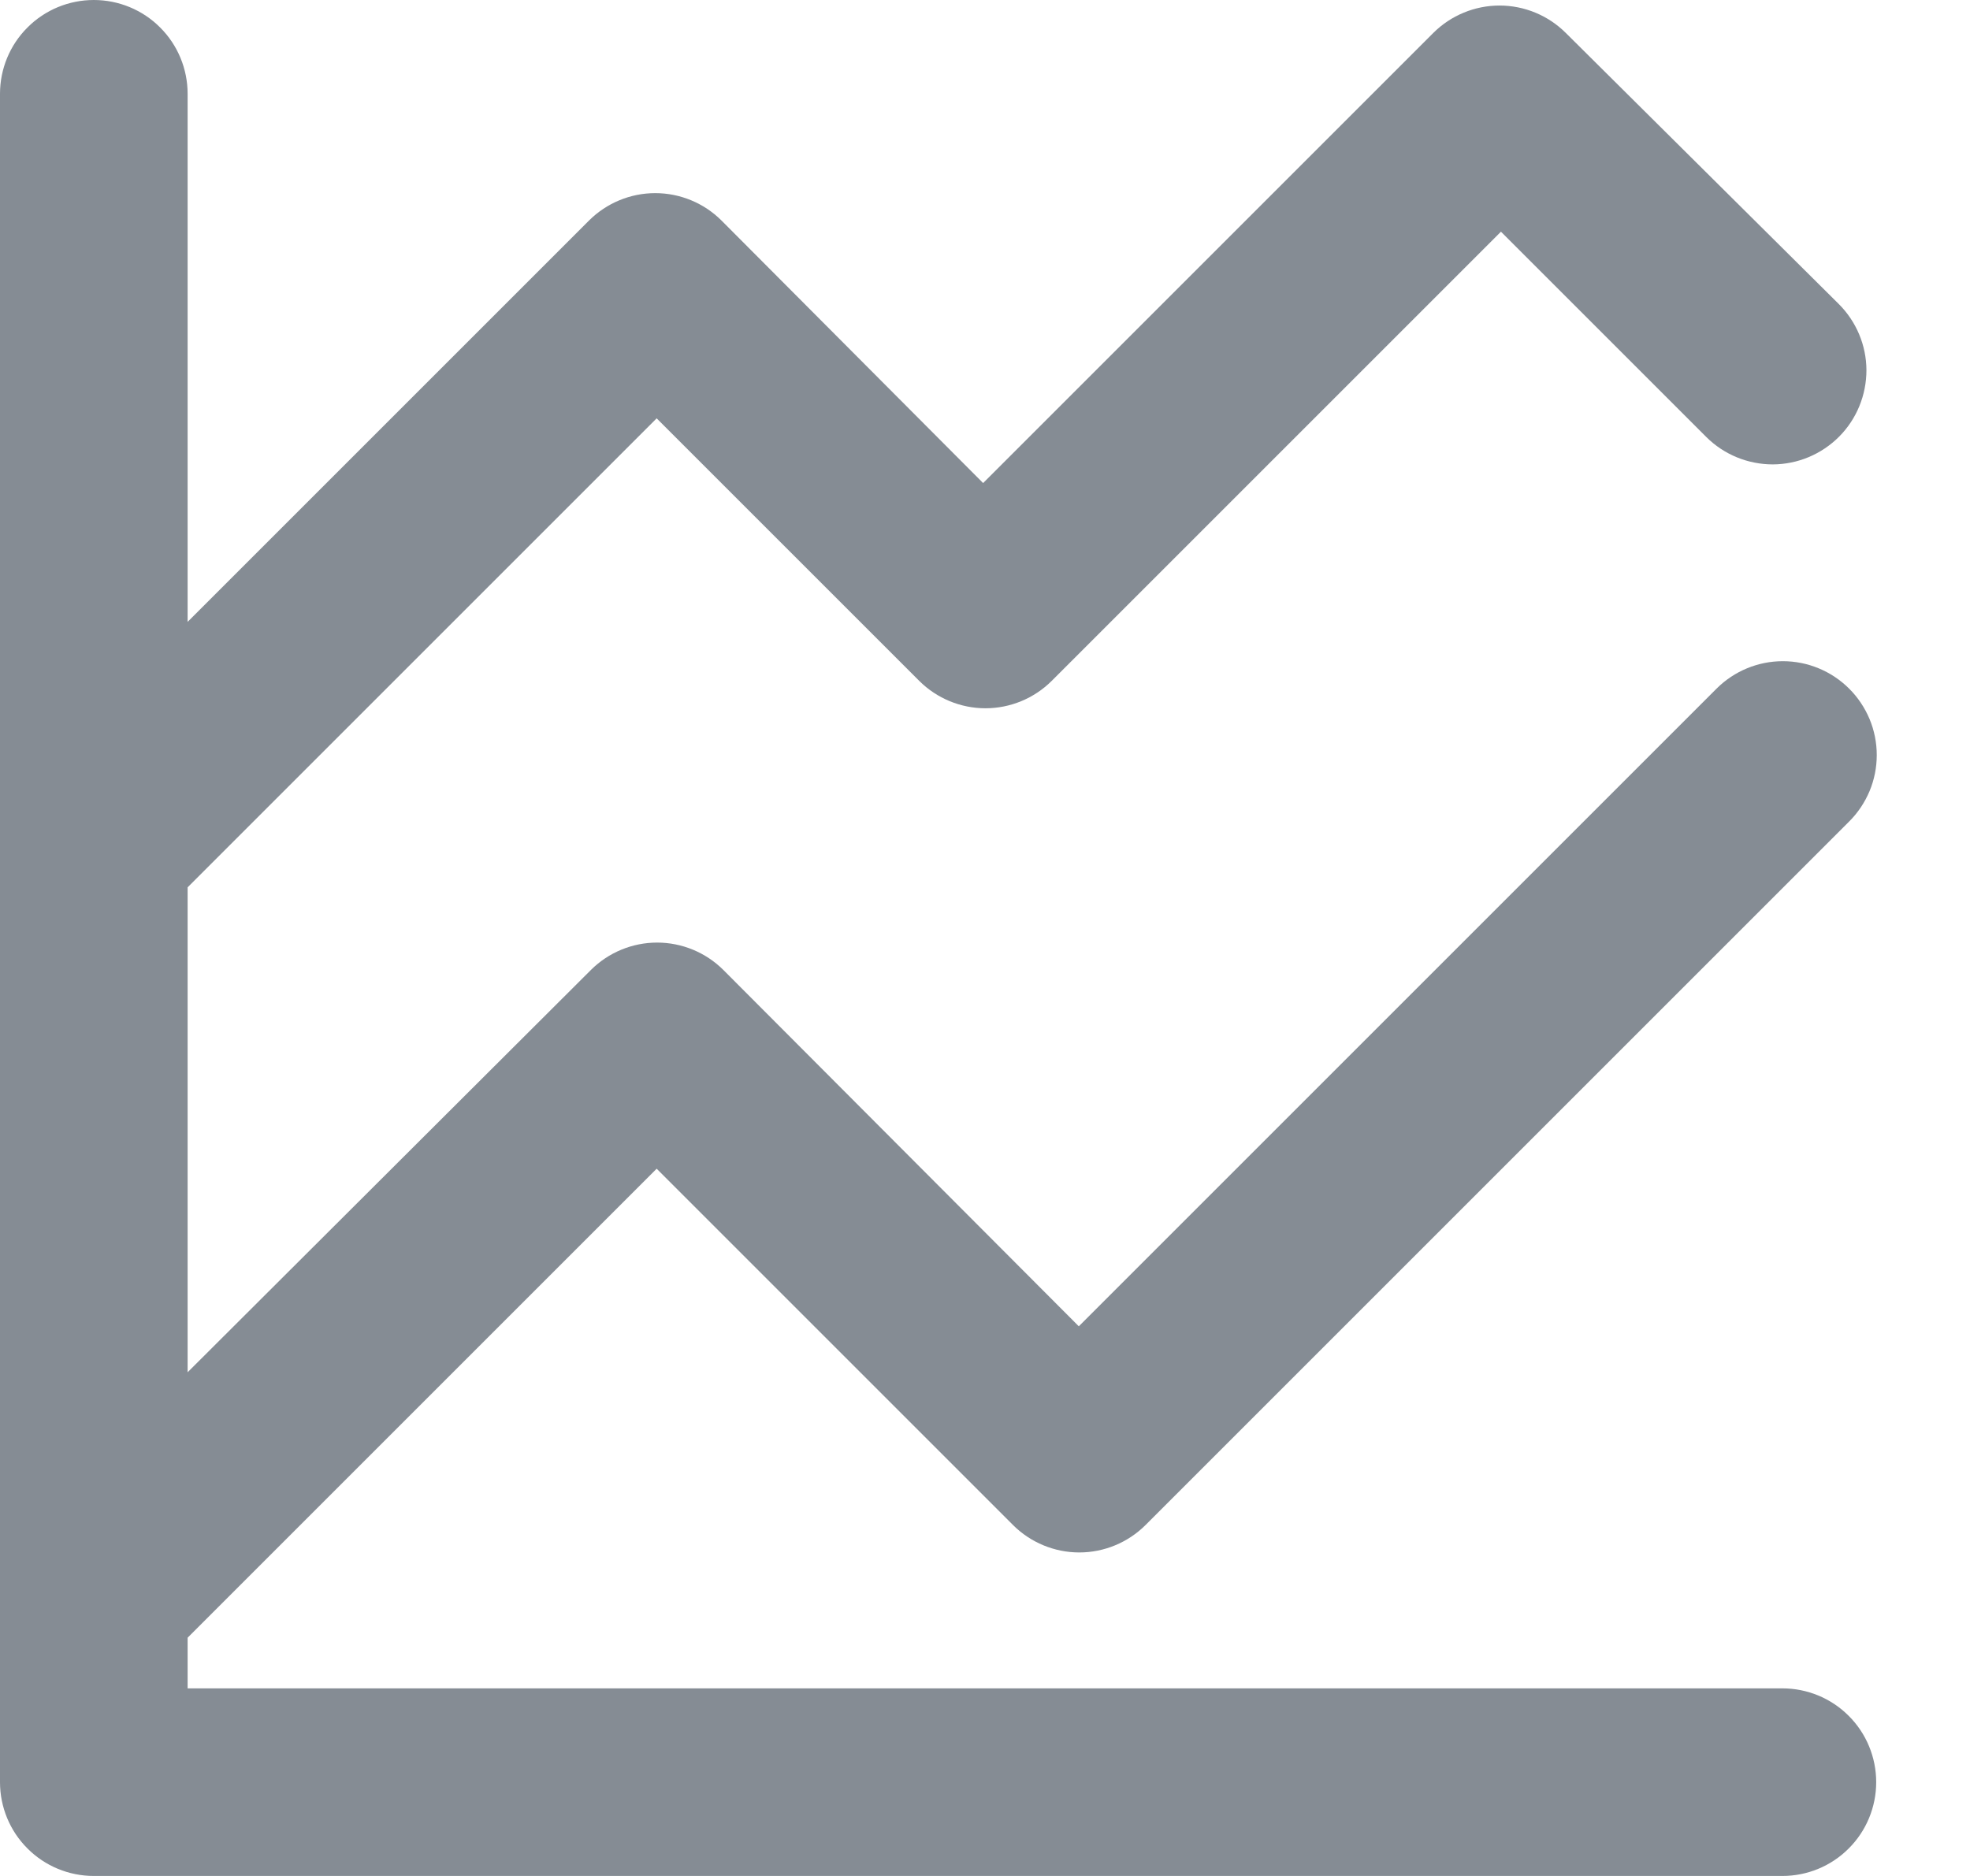 <svg width="21" height="20" viewBox="0 0 21 20" fill="none" xmlns="http://www.w3.org/2000/svg">
<path d="M19 18H2V17.46L7 12.46L10.8 16.26C10.987 16.446 11.241 16.551 11.505 16.551C11.769 16.551 12.023 16.446 12.21 16.26L19.71 8.76C19.804 8.667 19.878 8.556 19.929 8.435C19.98 8.313 20.006 8.182 20.006 8.05C20.006 7.918 19.98 7.787 19.929 7.665C19.878 7.544 19.804 7.433 19.71 7.34C19.523 7.154 19.269 7.049 19.005 7.049C18.741 7.049 18.487 7.154 18.3 7.34L11.5 14.14L7.71 10.34C7.523 10.154 7.269 10.049 7.005 10.049C6.741 10.049 6.487 10.154 6.3 10.34L2 14.63V9.46L7 4.46L9.8 7.26C9.987 7.446 10.241 7.551 10.505 7.551C10.769 7.551 11.023 7.446 11.21 7.26L16 2.47L18.19 4.66C18.378 4.847 18.633 4.951 18.898 4.951C19.164 4.95 19.418 4.843 19.605 4.655C19.792 4.467 19.896 4.212 19.896 3.946C19.895 3.681 19.788 3.427 19.6 3.24L16.69 0.35C16.503 0.164 16.249 0.059 15.985 0.059C15.721 0.059 15.467 0.164 15.28 0.35L10.48 5.15L7.69 2.35C7.503 2.164 7.249 2.059 6.985 2.059C6.721 2.059 6.467 2.164 6.28 2.35L2 6.63V1C2 0.735 1.895 0.48 1.707 0.293C1.52 0.105 1.265 0 1 0C0.735 0 0.48 0.105 0.293 0.293C0.105 0.48 0 0.735 0 1V19C0 19.265 0.105 19.52 0.293 19.707C0.48 19.895 0.735 20 1 20H19C19.265 20 19.52 19.895 19.707 19.707C19.895 19.52 20 19.265 20 19C20 18.735 19.895 18.48 19.707 18.293C19.52 18.105 19.265 18 19 18Z" fill="#858C94"/>
</svg>
